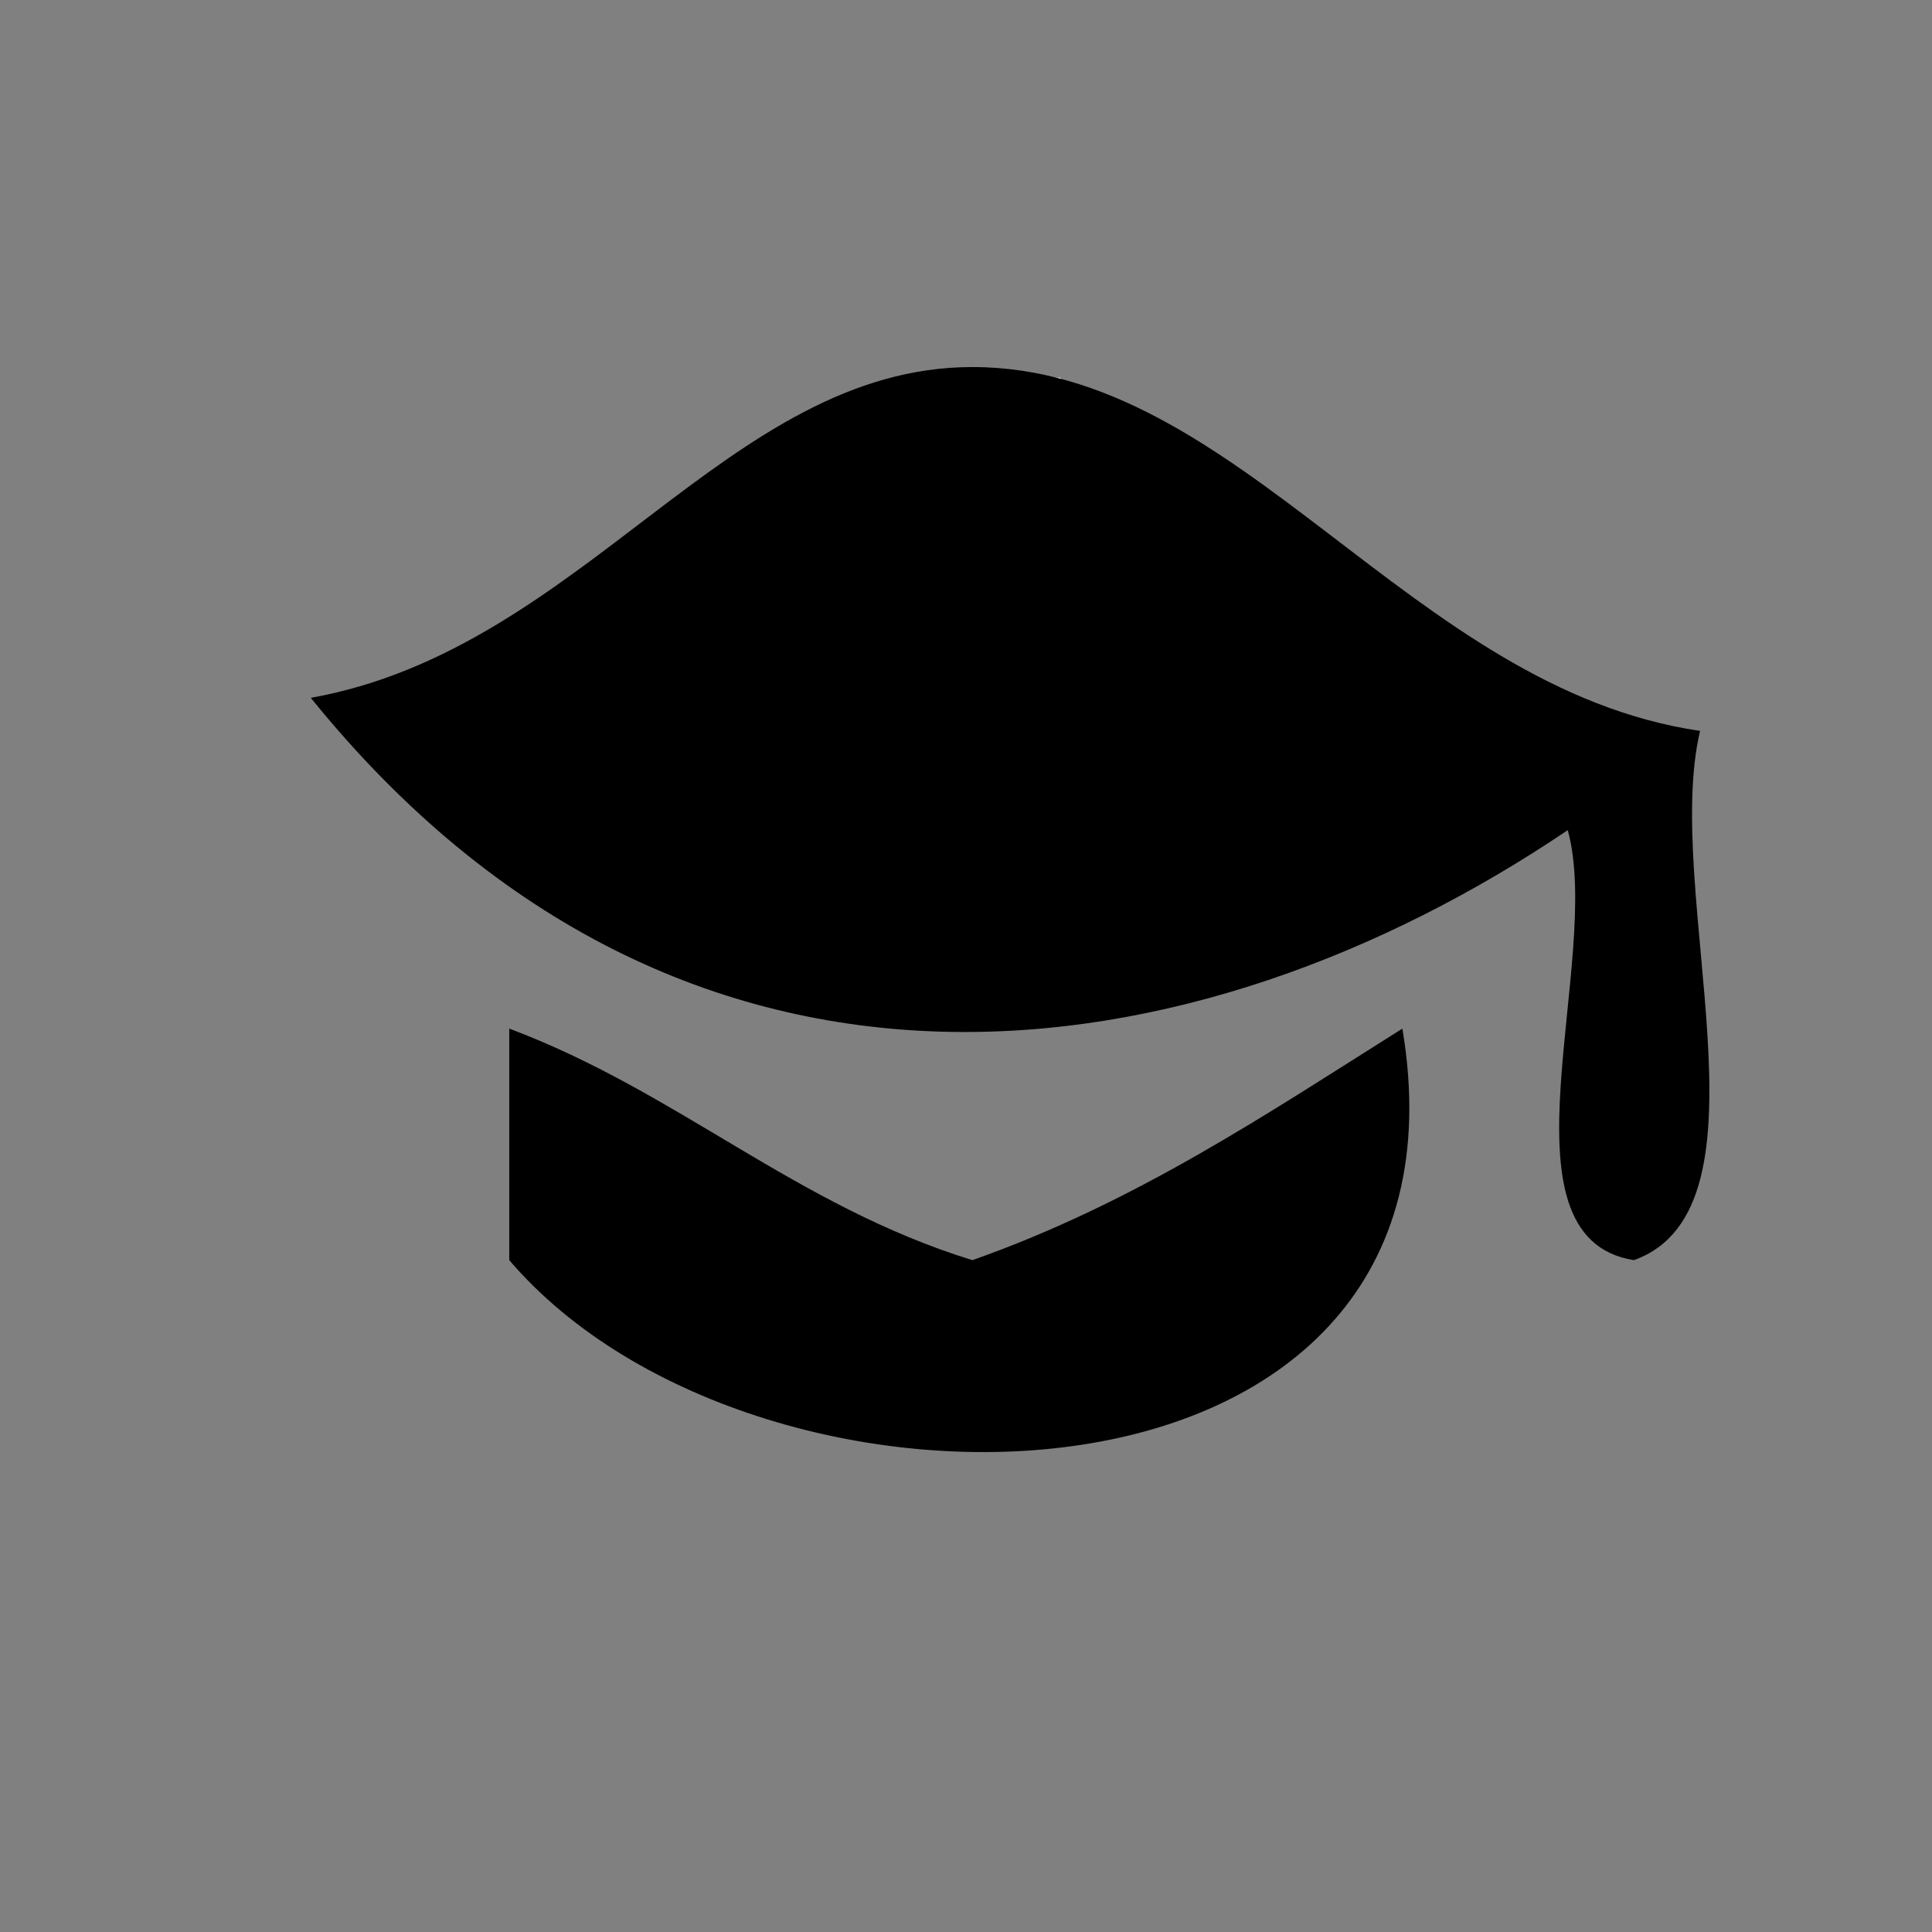 <?xml version="1.0" encoding="utf-8"?>
<!-- Generator: Adobe Illustrator 15.1.0, SVG Export Plug-In . SVG Version: 6.00 Build 0)  -->
<!DOCTYPE svg PUBLIC "-//W3C//DTD SVG 1.1//EN" "http://www.w3.org/Graphics/SVG/1.1/DTD/svg11.dtd">
<svg version="1.1" id="Layer_1" xmlns="http://www.w3.org/2000/svg" xmlns:xlink="http://www.w3.org/1999/xlink" x="0px" y="0px"
	 width="1417.32px" height="1417.32px" viewBox="0 0 1417.32 1417.32" enable-background="new 0 0 1417.32 1417.32"
	 xml:space="preserve">
<rect x="0" y="0" width="1417.32" height="1417.32" fill="#808080" stroke="none"/>
<path fill="#FFFFFF" d="M1811.788,267.137"/>
<path fill="#FFFFFF" d="M-121.096,46"/>
<path fill="#FFFFFF" d="M667.388,277.089c36.889,0,73.726,0,110.612,0c0,36.875,0,73.738,0,110.614
	C682.781,409.172,645.917,372.31,667.388,277.089z"/>
<path d="M1247.174,536.195c-27.916,117.681,58.627,349.818-48.532,388.256c-104.718-16.611-22.322-220.337-48.531-315.458
	C879.416,791.842,503.434,852.768,228,511.929c200.29-35.759,305.73-242.661,485.32-242.661
	C909.605,269.268,1034.277,505.009,1247.174,536.195z"/>
<path d="M373.596,754.589c123.558,46.305,209.982,129.743,339.724,169.862c119.625-42.134,216.156-107.396,315.459-169.862
	c62.822,372.237-471.173,385.177-655.183,169.862C373.596,867.838,373.596,811.202,373.596,754.589z"/>
</svg>
